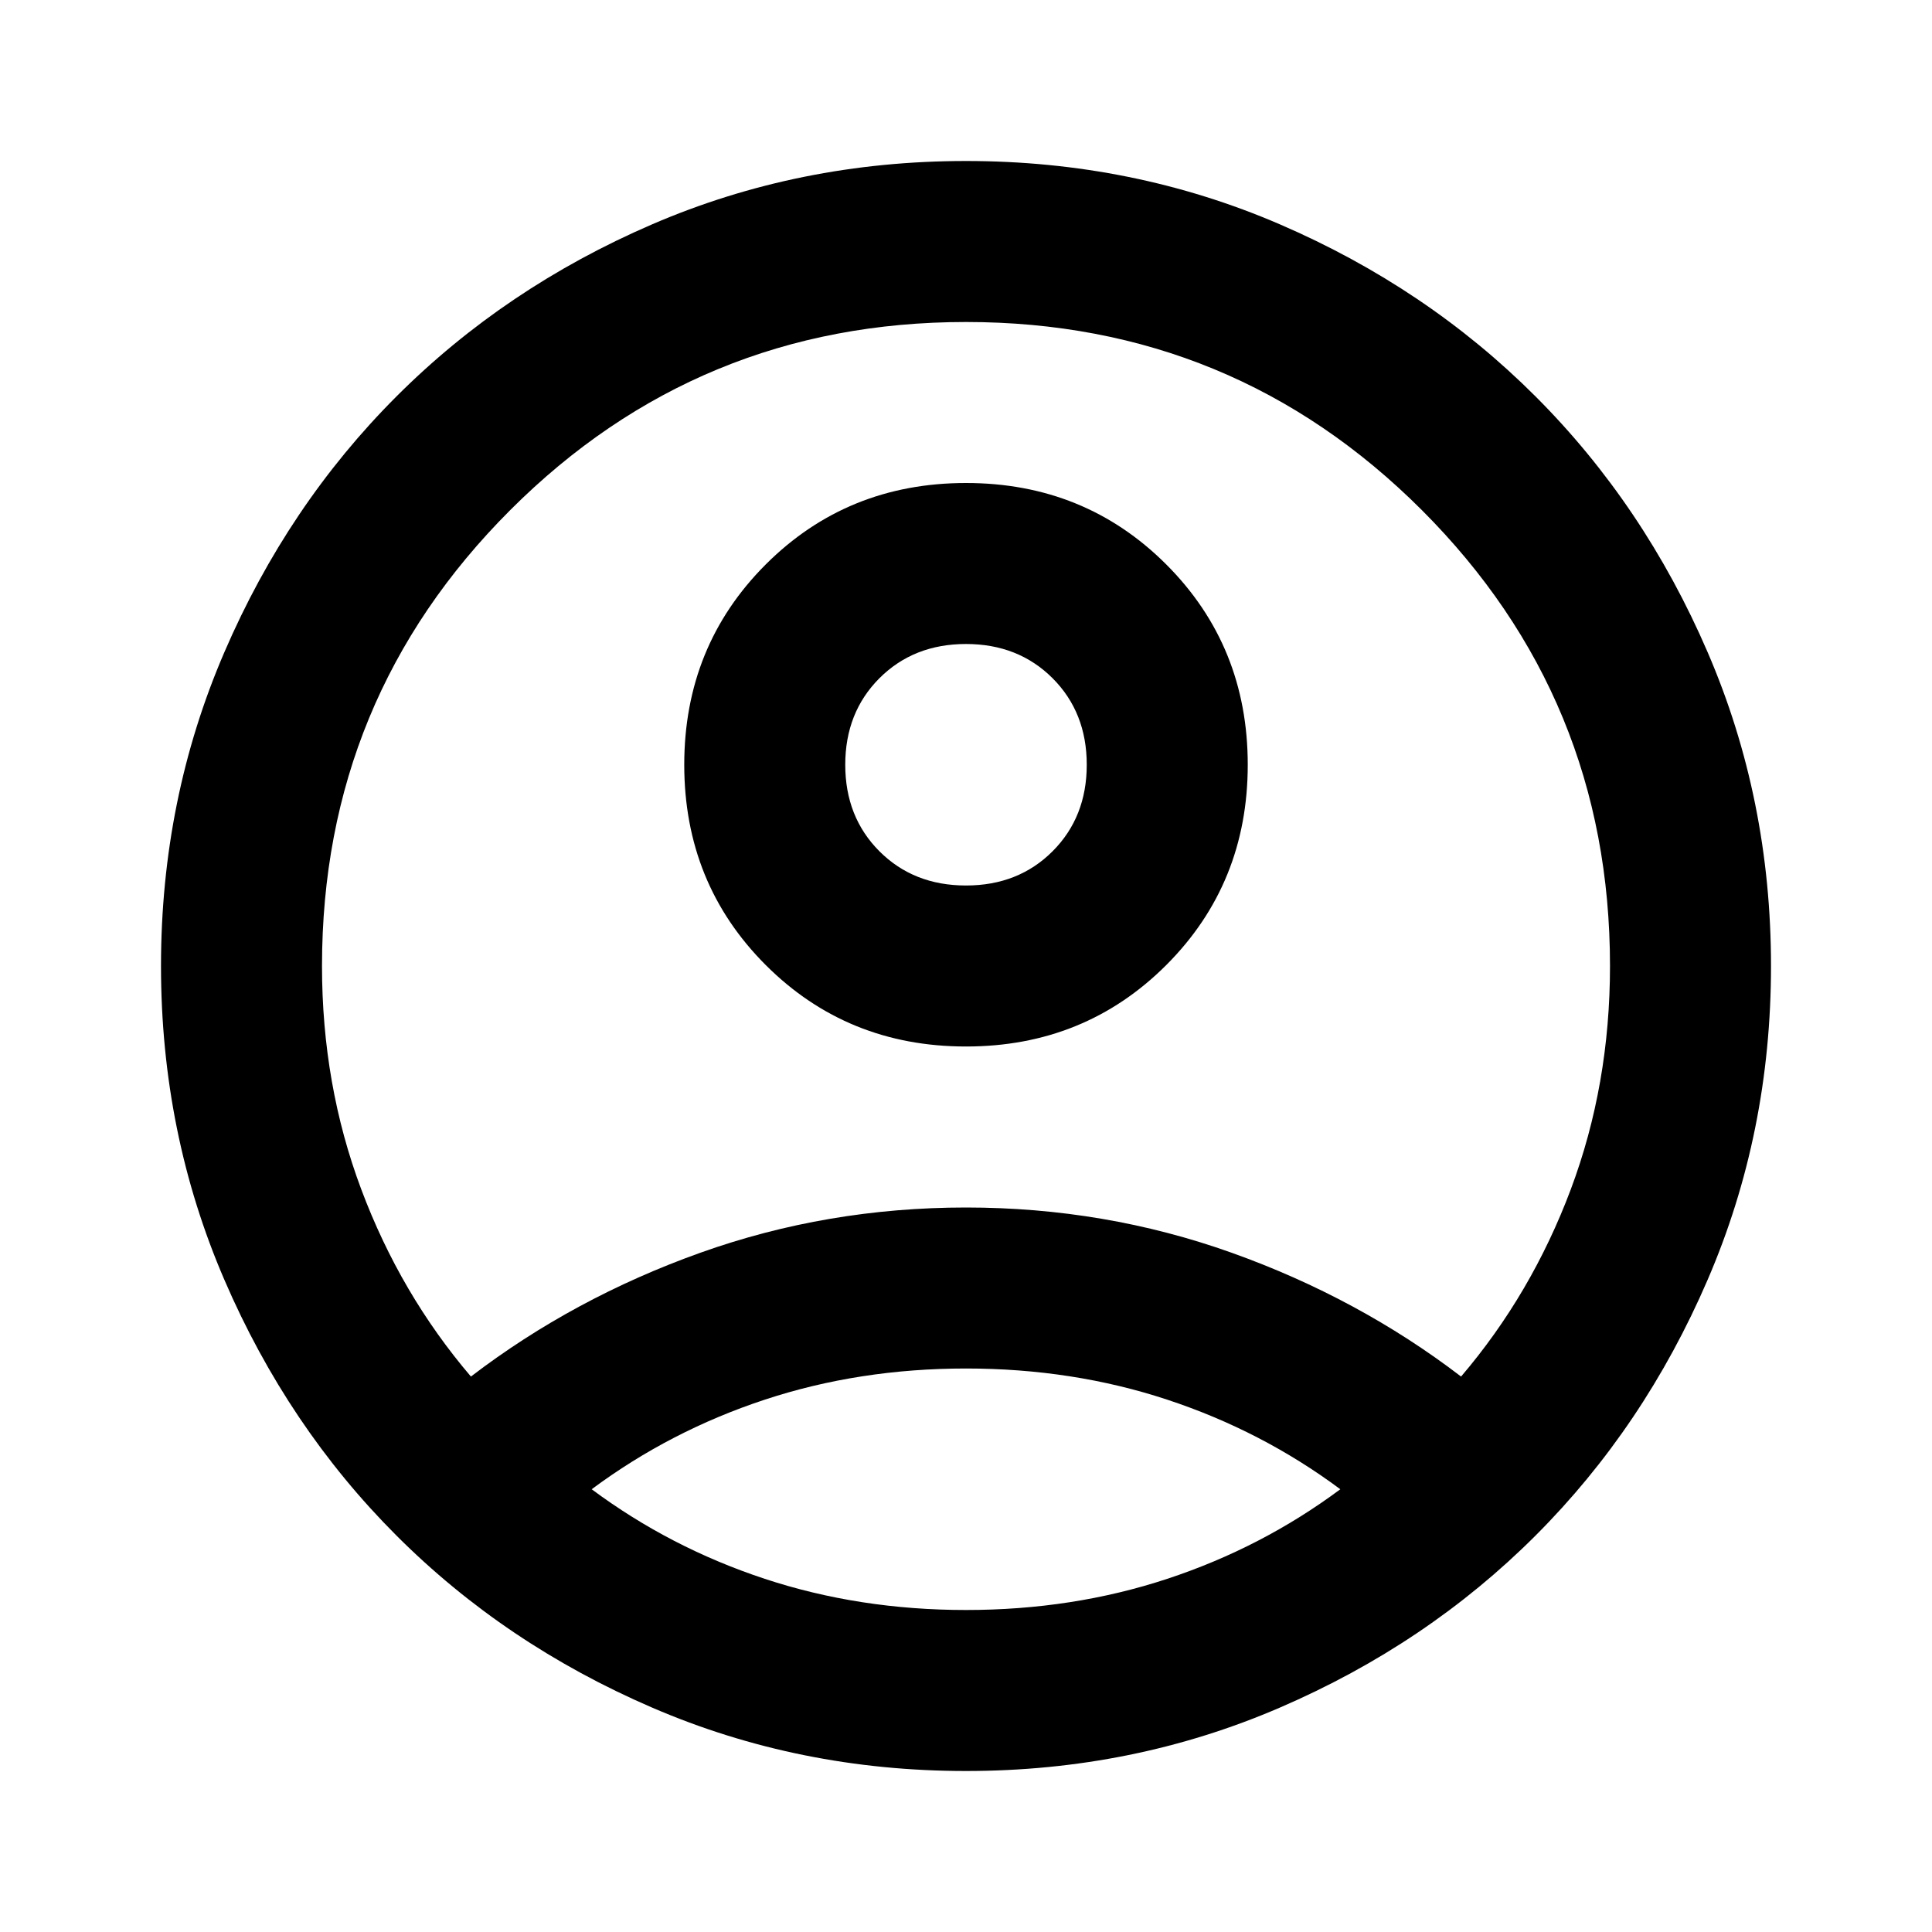<svg width="60" height="60" viewBox="0 0 60 60" fill="none" xmlns="http://www.w3.org/2000/svg">
<path d="M14.625 42.75C16.75 41.125 19.125 39.843 21.75 38.905C24.375 37.968 27.125 37.5 30 37.5C32.875 37.5 35.625 37.968 38.25 38.905C40.875 39.843 43.25 41.125 45.375 42.75C46.833 41.042 47.969 39.104 48.782 36.938C49.594 34.771 50 32.458 50 30C50 24.458 48.053 19.739 44.157 15.842C40.261 11.947 35.542 10 30 10C24.458 10 19.74 11.947 15.845 15.842C11.948 19.739 10 24.458 10 30C10 32.458 10.407 34.771 11.22 36.938C12.032 39.104 13.167 41.042 14.625 42.75ZM30 32.5C27.542 32.5 25.468 31.657 23.78 29.97C22.093 28.282 21.25 26.208 21.25 23.75C21.25 21.292 22.093 19.218 23.78 17.53C25.468 15.843 27.542 15 30 15C32.458 15 34.532 15.843 36.22 17.53C37.907 19.218 38.75 21.292 38.75 23.75C38.75 26.208 37.907 28.282 36.22 29.97C34.532 31.657 32.458 32.5 30 32.5ZM30 55C26.542 55 23.292 54.343 20.25 53.03C17.208 51.718 14.562 49.938 12.312 47.688C10.062 45.438 8.282 42.792 6.97 39.75C5.657 36.708 5 33.458 5 30C5 26.542 5.657 23.292 6.97 20.25C8.282 17.208 10.062 14.562 12.312 12.312C14.562 10.062 17.208 8.281 20.25 6.968C23.292 5.656 26.542 5 30 5C33.458 5 36.708 5.656 39.75 6.968C42.792 8.281 45.438 10.062 47.688 12.312C49.938 14.562 51.718 17.208 53.03 20.25C54.343 23.292 55 26.542 55 30C55 33.458 54.343 36.708 53.03 39.75C51.718 42.792 49.938 45.438 47.688 47.688C45.438 49.938 42.792 51.718 39.75 53.03C36.708 54.343 33.458 55 30 55ZM30 50C32.208 50 34.292 49.678 36.25 49.032C38.208 48.386 40 47.458 41.625 46.25C40 45.042 38.208 44.114 36.25 43.468C34.292 42.822 32.208 42.5 30 42.5C27.792 42.5 25.708 42.822 23.75 43.468C21.792 44.114 20 45.042 18.375 46.25C20 47.458 21.792 48.386 23.75 49.032C25.708 49.678 27.792 50 30 50ZM30 27.5C31.083 27.5 31.979 27.146 32.688 26.438C33.396 25.729 33.75 24.833 33.75 23.75C33.75 22.667 33.396 21.771 32.688 21.062C31.979 20.354 31.083 20 30 20C28.917 20 28.021 20.354 27.312 21.062C26.604 21.771 26.25 22.667 26.25 23.75C26.25 24.833 26.604 25.729 27.312 26.438C28.021 27.146 28.917 27.5 30 27.5Z" fill="black"/>
</svg>
